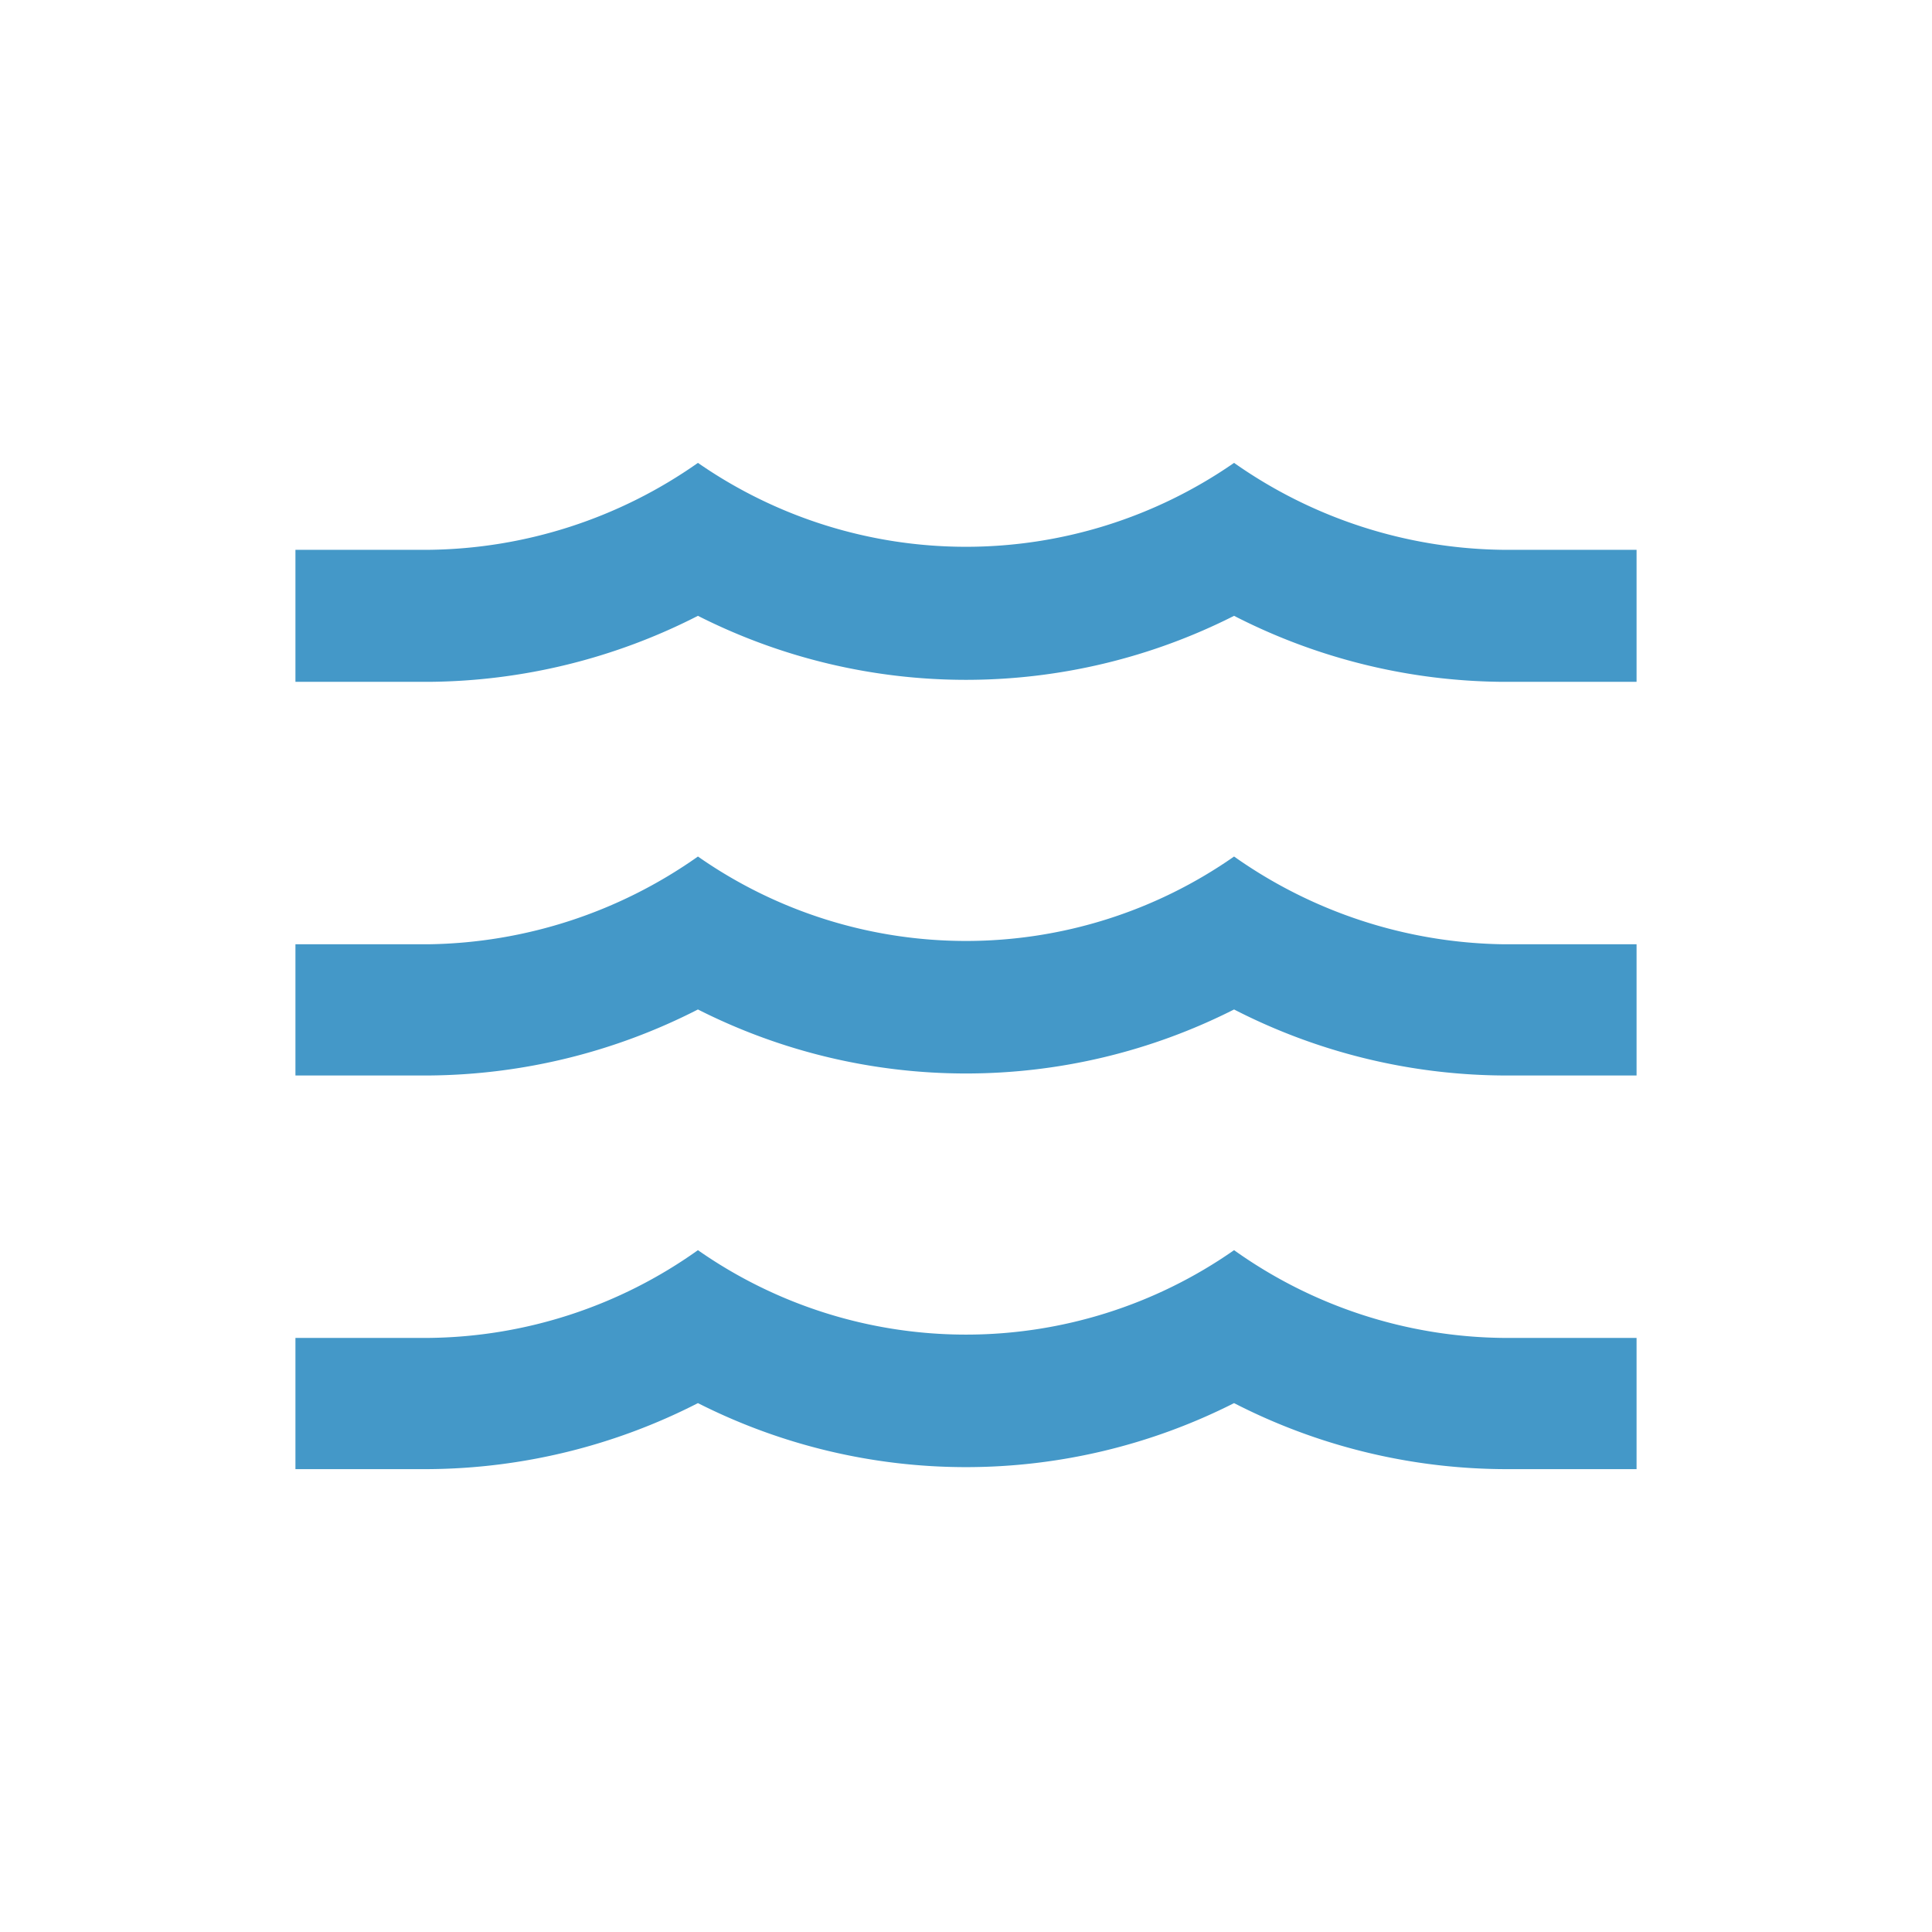 <svg id="aea63a99-675f-4585-8000-0ffdc5902644" data-name="圖層 1" xmlns="http://www.w3.org/2000/svg" viewBox="0 0 24 24"><defs><style>.aea8832d-90c5-4ca0-8173-97dbb7db35a1{fill:#4498c8;}</style></defs><path class="aea8832d-90c5-4ca0-8173-97dbb7db35a1" d="M18.67,11.73h1.66v1.63H18.67a7.42,7.42,0,0,1-3.34-.82,7.37,7.37,0,0,1-6.66,0,7.45,7.45,0,0,1-3.34.82H3.67V11.73H5.33a5.94,5.94,0,0,0,3.34-1.09,5.81,5.81,0,0,0,6.66,0A5.94,5.94,0,0,0,18.67,11.73Zm0-4.9h1.66V8.47H18.67a7.42,7.42,0,0,1-3.34-.82,7.37,7.37,0,0,1-6.66,0,7.45,7.45,0,0,1-3.34.82H3.67V6.83H5.33A5.92,5.92,0,0,0,8.67,5.75a5.84,5.84,0,0,0,6.66,0A5.92,5.92,0,0,0,18.67,6.83Zm0,9.79h1.66v1.63H18.67a7.42,7.42,0,0,1-3.34-.82,7.37,7.37,0,0,1-6.66,0,7.45,7.45,0,0,1-3.34.82H3.67V16.62H5.33a5.86,5.86,0,0,0,3.34-1.09,5.81,5.81,0,0,0,6.66,0A5.86,5.86,0,0,0,18.67,16.62Z"/></svg>